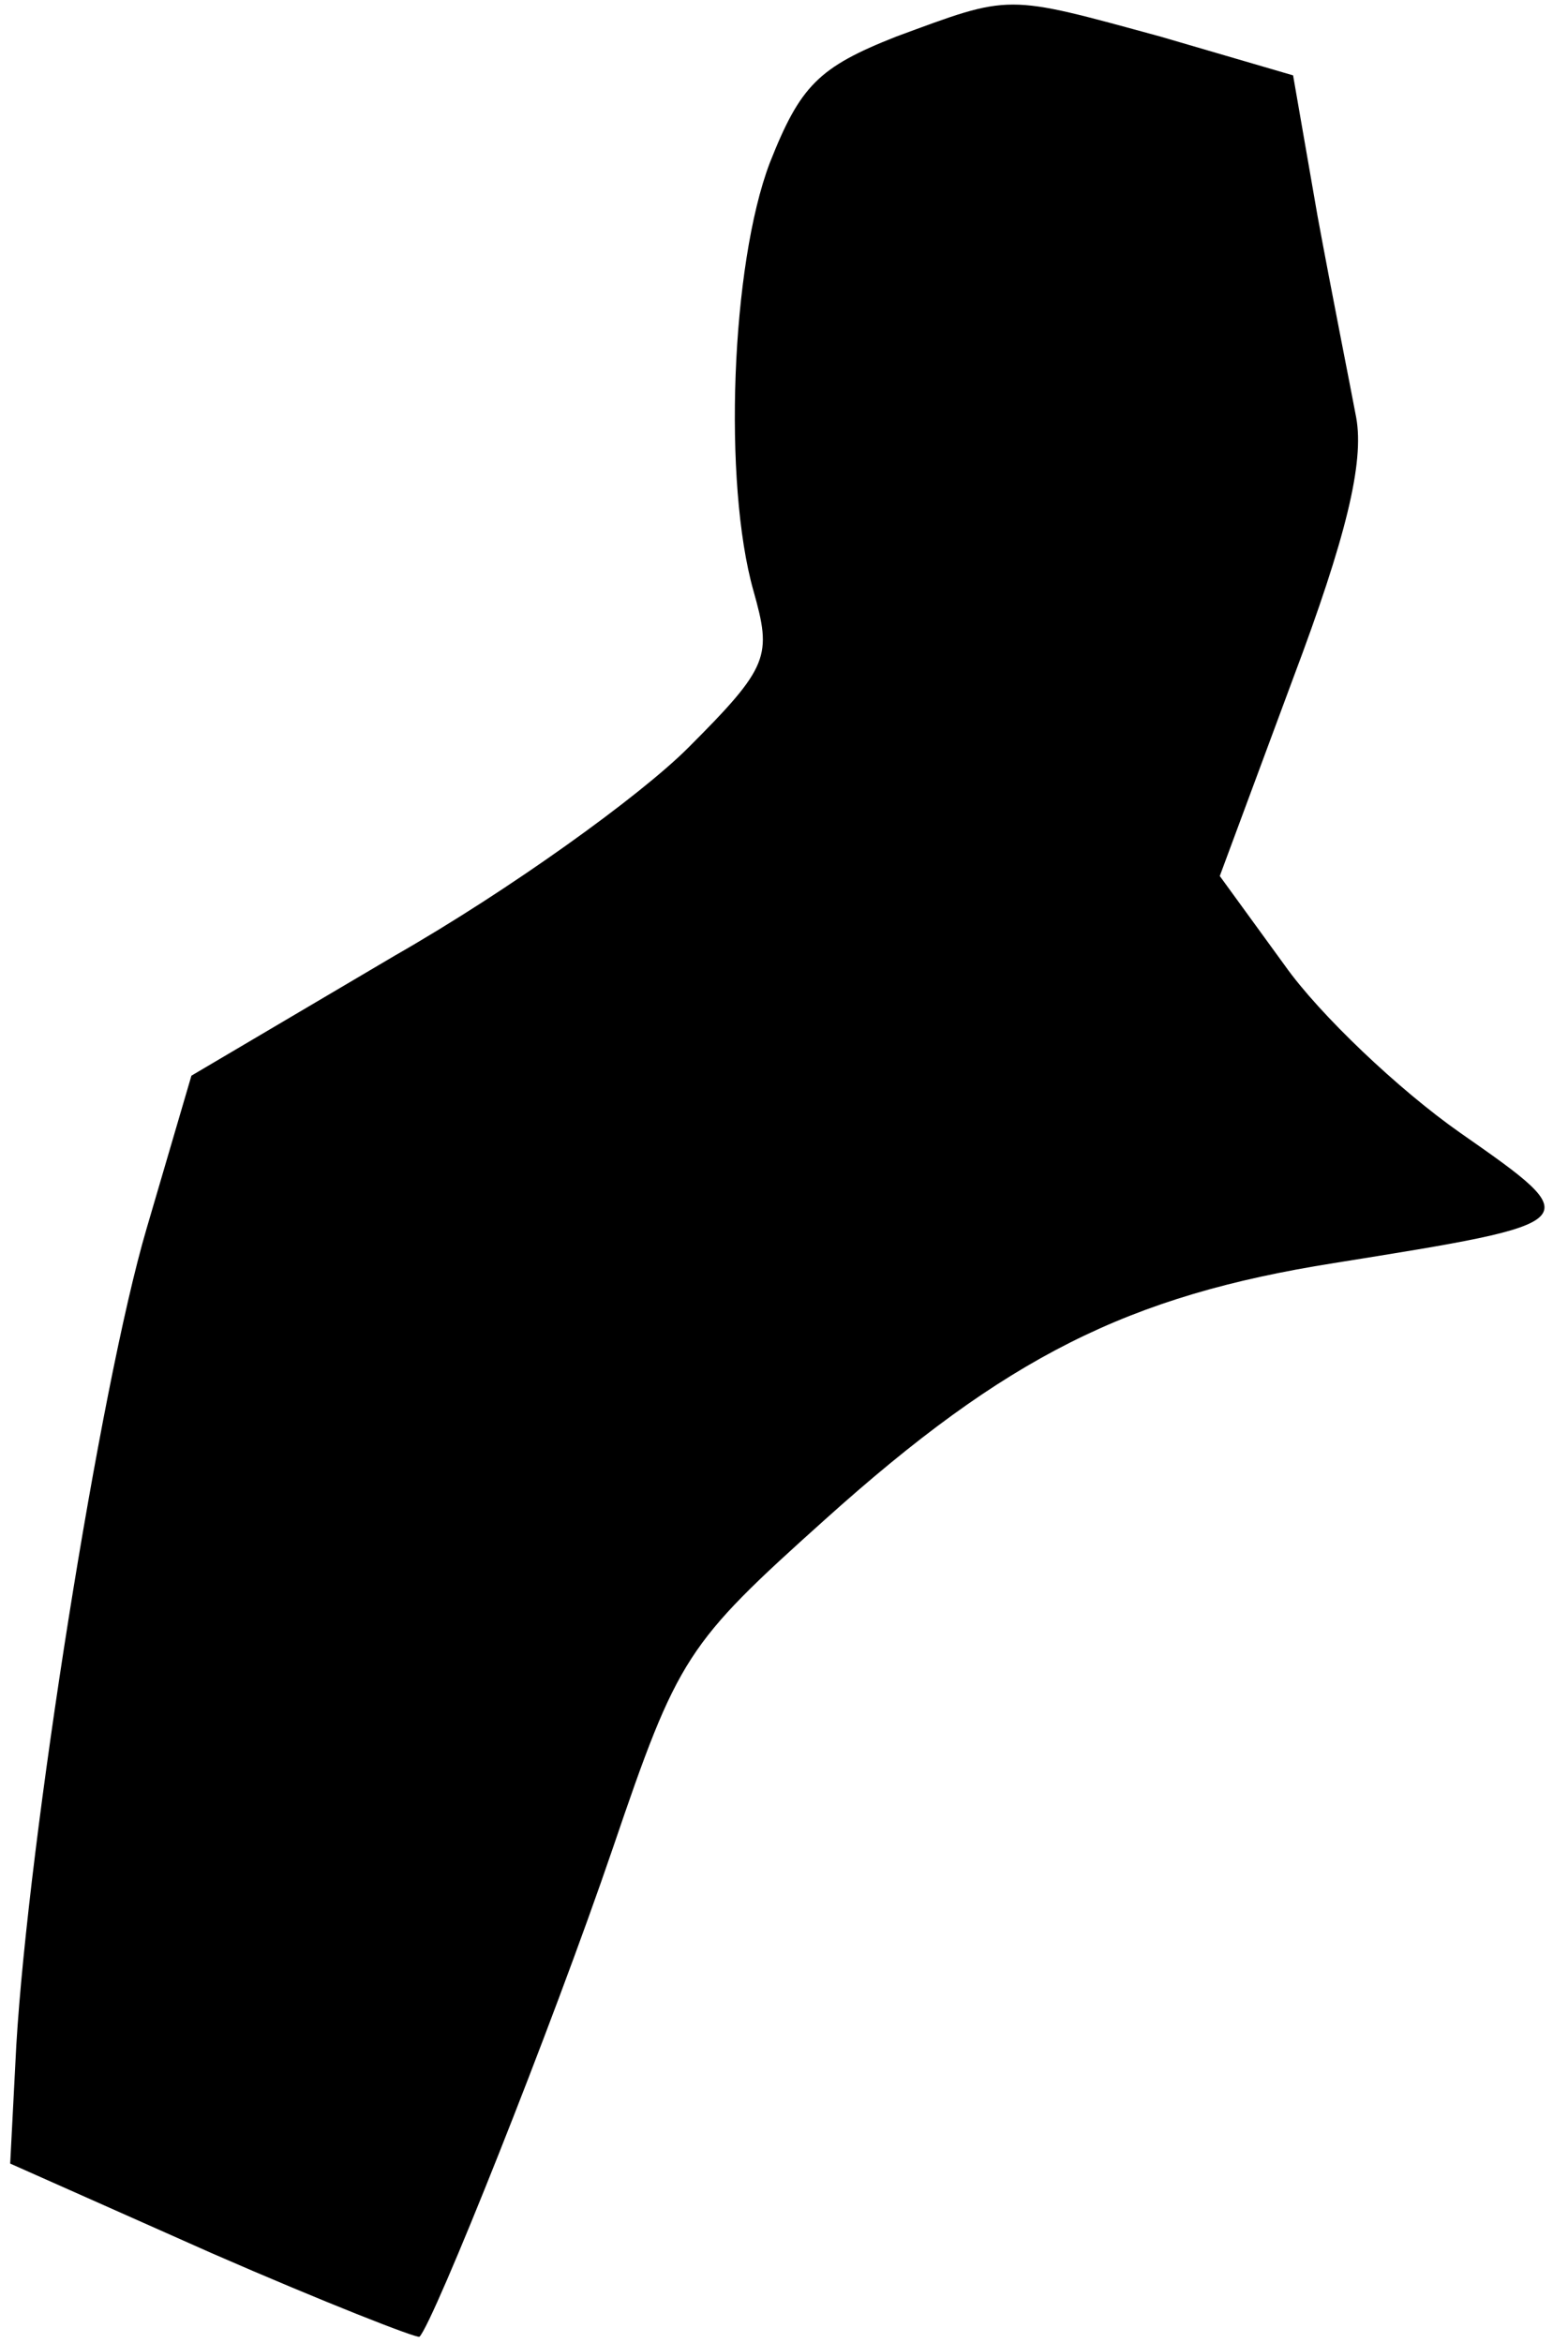 <?xml version="1.0" standalone="no"?>
<!DOCTYPE svg PUBLIC "-//W3C//DTD SVG 20010904//EN"
 "http://www.w3.org/TR/2001/REC-SVG-20010904/DTD/svg10.dtd">
<svg version="1.0" xmlns="http://www.w3.org/2000/svg"
 width="77pt" height="115pt" viewBox="0 0 77 115"
 preserveAspectRatio="xMidYMid meet">
<g transform="translate(0,115) scale(0.1,-0.1)"
fill="#000000" stroke="none">
<path fill="#000000" stroke="none" d="M440 1132 c-38 -15 -47 -24 -62 -62
-19 -50 -23 -157 -8 -210 9 -32 8 -37 -32 -77 -24 -24 -88 -70 -144 -102
l-100 -59 -22 -75 c-23 -78 -58 -300 -64 -401 l-3 -58 99 -44 c55 -24 101 -42
102 -41 7 7 65 152 95 240 32 94 36 100 104 161 89 80 149 110 250 126 125 20
125 20 62 64 -30 21 -69 58 -86 82 l-32 44 36 97 c26 69 35 106 31 128 -3 16
-12 61 -19 99 l-12 69 -65 19 c-77 21 -73 21 -130 0z"/>
</g>
</svg>
